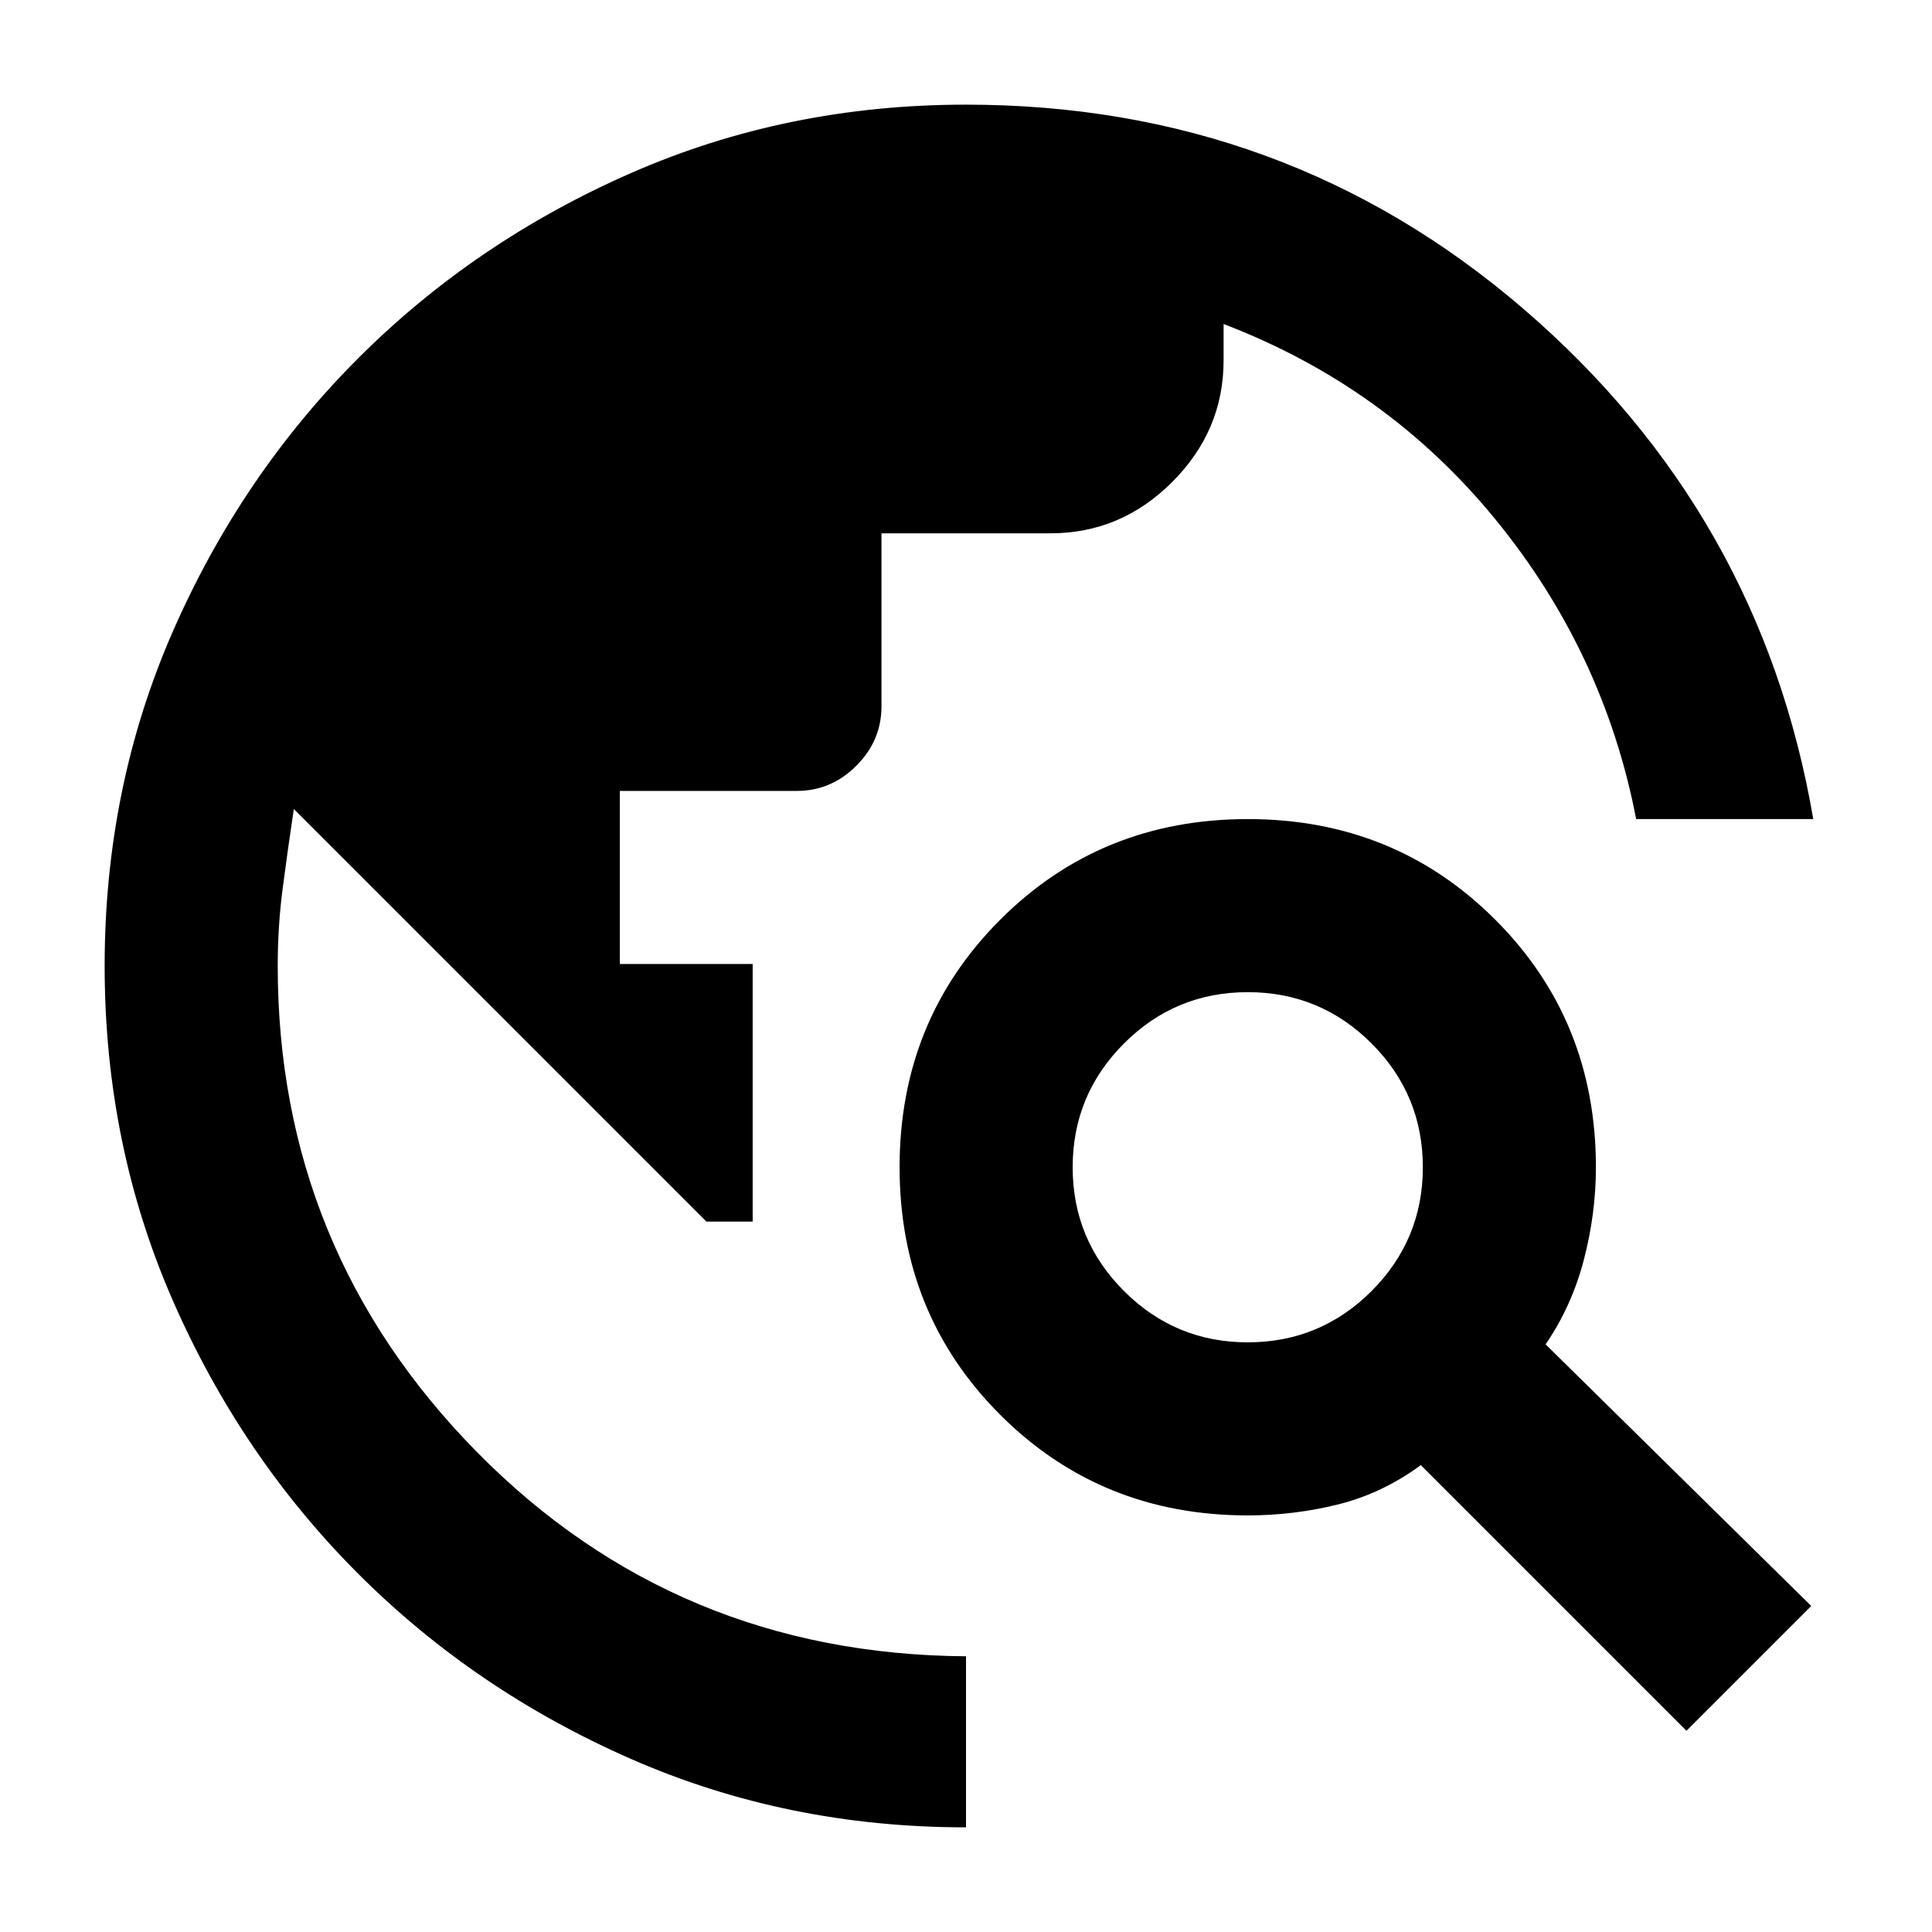 <svg xmlns="http://www.w3.org/2000/svg" height="24" width="24"><path d="M12 22.7q-2.225 0-4.162-.85Q5.9 21 4.45 19.55 3 18.1 2.15 16.163 1.3 14.225 1.3 12q0-2.225.85-4.163Q3 5.9 4.45 4.45 5.9 3 7.838 2.15 9.775 1.3 12 1.3q3.975 0 6.925 2.537 2.95 2.538 3.6 6.338h-2.2q-.4-2.075-1.75-3.725T15.2 4.025v.45q0 .875-.638 1.512-.637.638-1.512.638h-2.1v2.15q0 .425-.312.737-.313.313-.738.313H7.7v2.15h1.65v3.2h-.575L3.65 10.05q-.075.5-.137.975-.063.475-.063.975 0 3.525 2.475 6.038Q8.4 20.55 12 20.575Zm8.95-1.2-3.3-3.3q-.475.35-1.025.488-.55.137-1.125.137-1.825 0-3.075-1.25-1.25-1.25-1.25-3.075 0-1.825 1.25-3.075 1.25-1.25 3.075-1.25 1.825 0 3.075 1.25 1.25 1.25 1.25 3.075 0 .575-.15 1.15T19.2 16.7l3.3 3.25Zm-5.45-4.825q.9 0 1.538-.637.637-.638.637-1.538t-.637-1.538q-.638-.637-1.538-.637t-1.537.637q-.638.638-.638 1.538t.638 1.538q.637.637 1.537.637Z"/></svg>